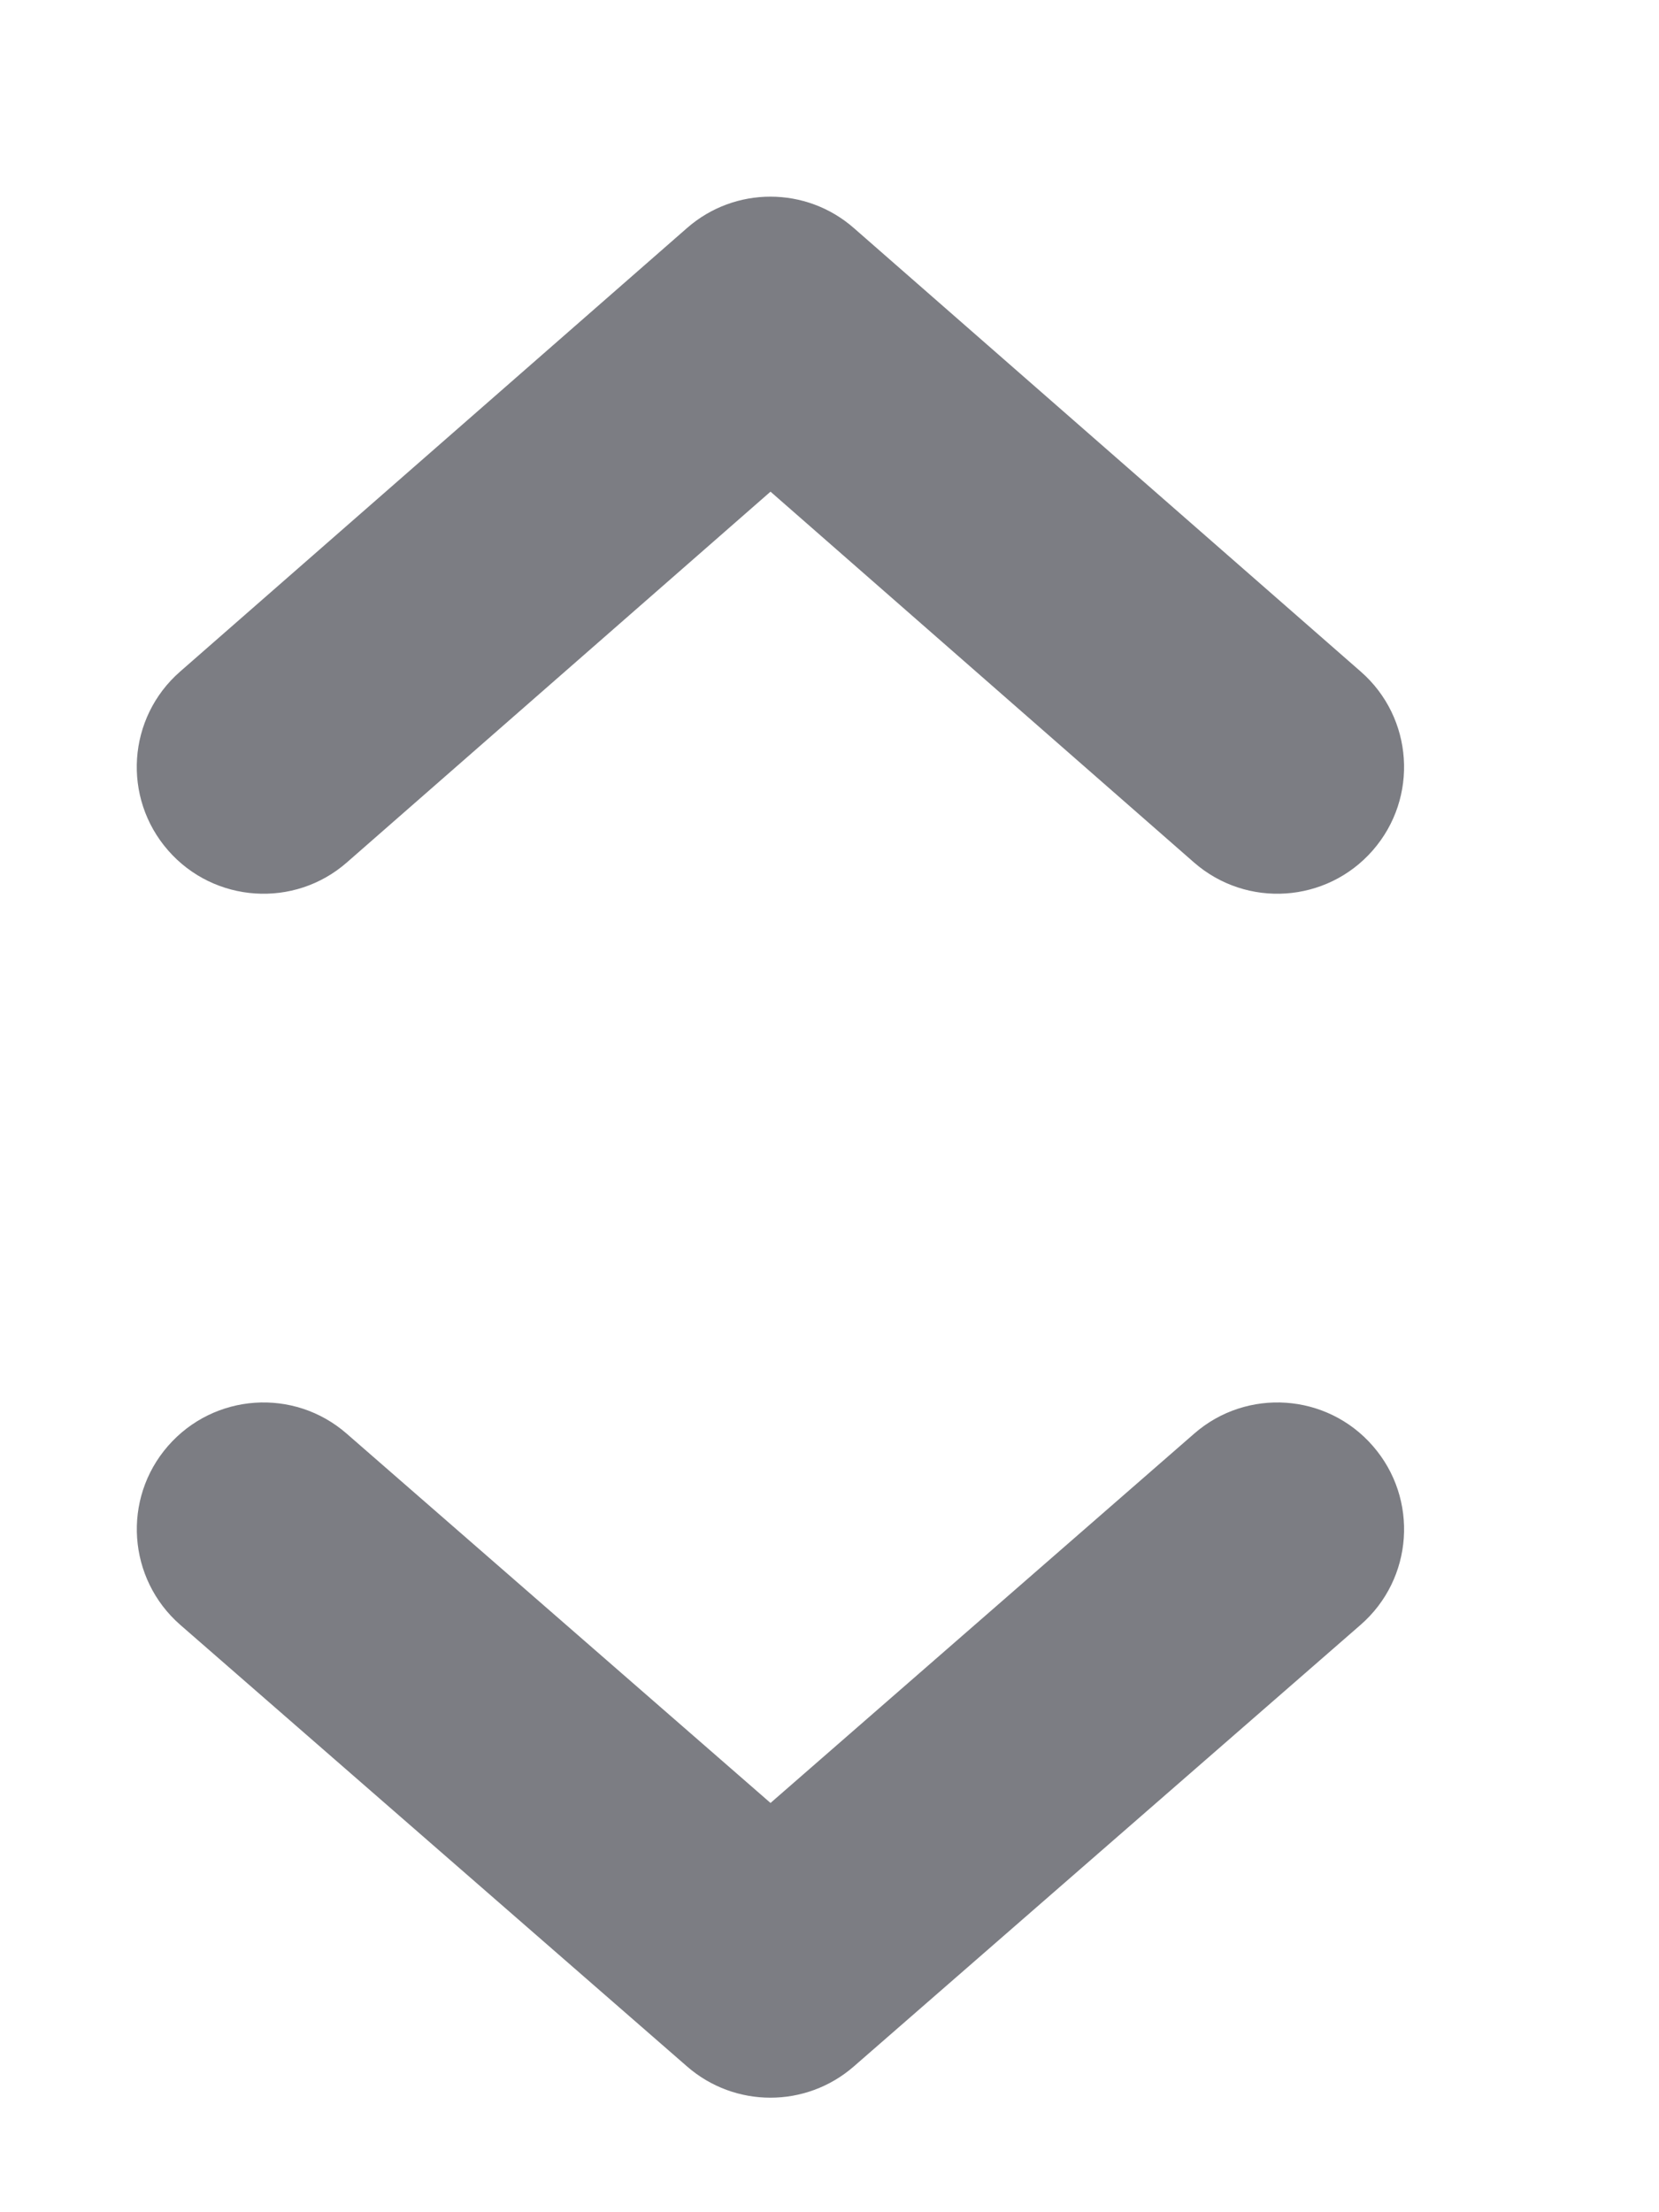<svg width="9" height="12" viewBox="0 0 9 12" fill="none" xmlns="http://www.w3.org/2000/svg">
<g opacity="0.65">
<path fill-rule="evenodd" clip-rule="evenodd" d="M3.727 1.237C3.986 1.01 4.373 1.01 4.632 1.237L7.382 3.643C7.668 3.893 7.697 4.327 7.447 4.613C7.197 4.899 6.763 4.928 6.477 4.678L4.18 2.667L1.882 4.678C1.597 4.928 1.162 4.899 0.912 4.613C0.662 4.327 0.691 3.893 0.977 3.643L3.727 1.237ZM0.911 7.844C1.161 7.557 1.595 7.527 1.881 7.777L4.18 9.78L6.478 7.777C6.764 7.527 7.199 7.557 7.448 7.844C7.697 8.13 7.668 8.564 7.381 8.814L4.631 11.21C4.372 11.435 3.987 11.435 3.728 11.21L0.978 8.814C0.692 8.564 0.662 8.13 0.911 7.844Z" fill="#353740"/>
</g>
</svg>
